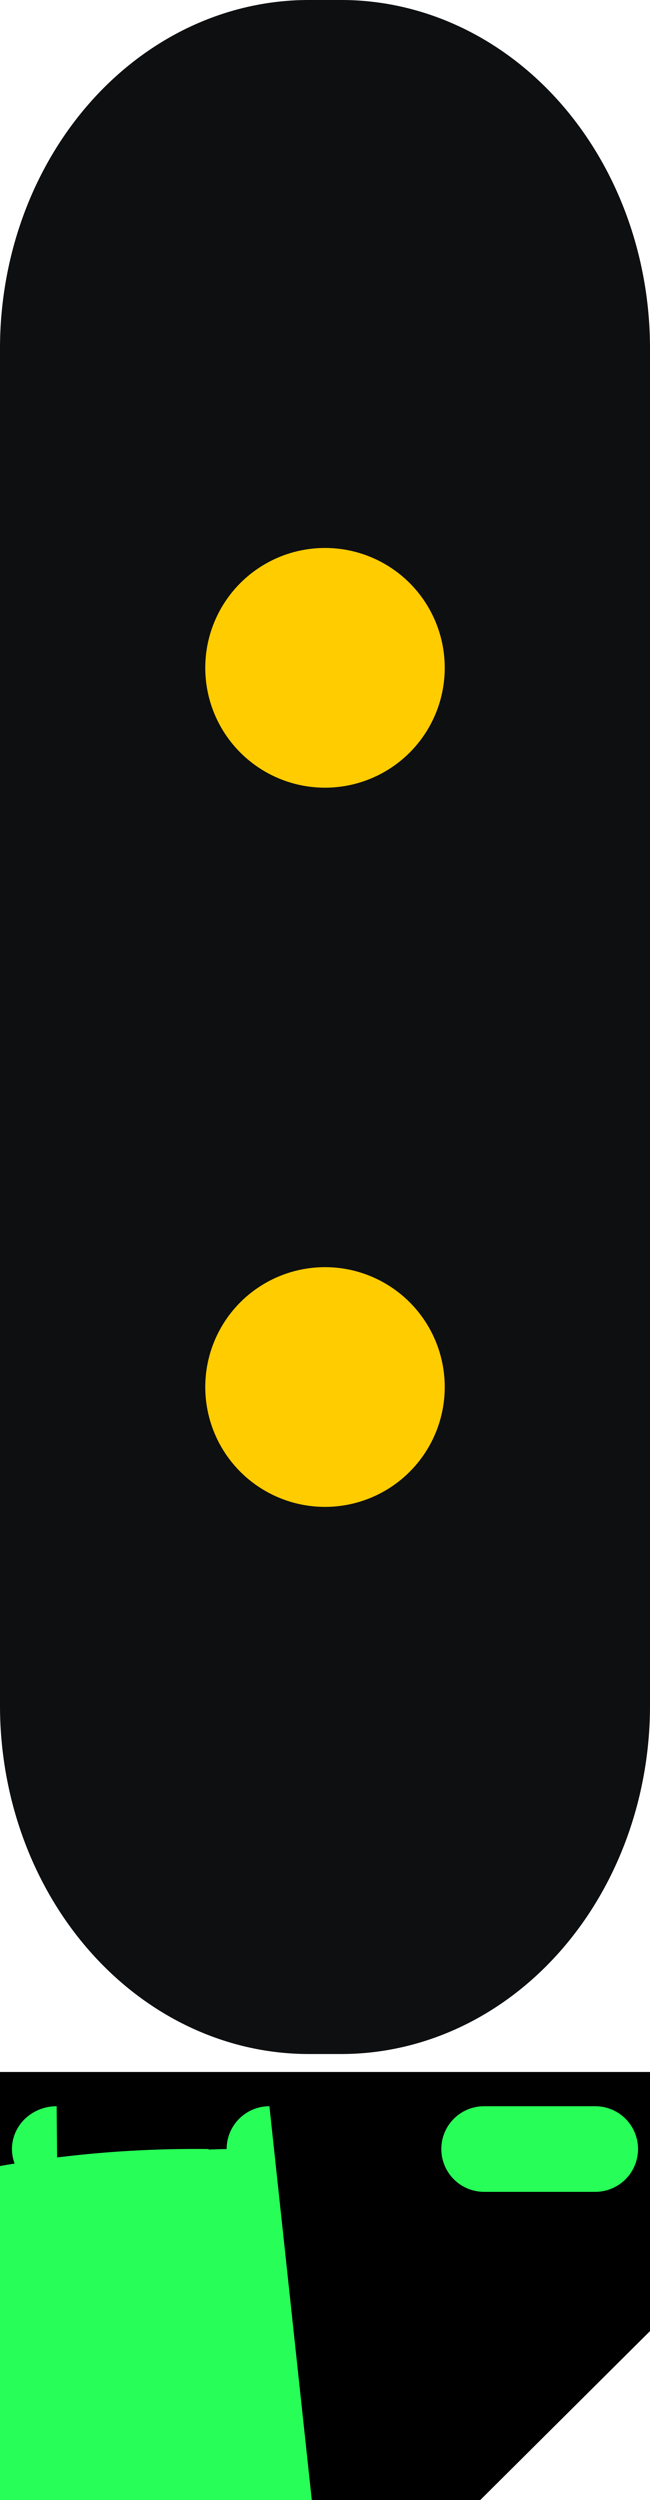 <?xml version="1.0" encoding="UTF-8" standalone="no"?>
<!-- Created with Inkscape (http://www.inkscape.org/) -->

<svg
   width="190mm"
   height="730mm"
   viewBox="0 0 190 730"
   version="1.1"
   id="svg1"
   inkscape:version="1.3.2 (091e20ef0f, 2023-11-25, custom)"
   sodipodi:docname="s9.svg"
   xmlns:inkscape="http://www.inkscape.org/namespaces/inkscape"
   xmlns:sodipodi="http://sodipodi.sourceforge.net/DTD/sodipodi-0.dtd"
   xmlns="http://www.w3.org/2000/svg"
   xmlns:svg="http://www.w3.org/2000/svg">
  <sodipodi:namedview
     id="namedview1"
     pagecolor="#ffffff"
     bordercolor="#000000"
     borderopacity="0.25"
     inkscape:showpageshadow="2"
     inkscape:pageopacity="0.0"
     inkscape:pagecheckerboard="false"
     inkscape:deskcolor="#d1d1d1"
     inkscape:document-units="mm"
     showguides="false"
     inkscape:zoom="0.14928528"
     inkscape:cx="154.06743"
     inkscape:cy="1001.4383"
     inkscape:window-width="1707"
     inkscape:window-height="987"
     inkscape:window-x="0"
     inkscape:window-y="0"
     inkscape:window-maximized="1"
     inkscape:current-layer="layer1" />
  <defs
     id="defs1">
    <inkscape:path-effect
       effect="fillet_chamfer"
       id="path-effect10"
       is_visible="true"
       lpeversion="1"
       nodesatellites_param="F,0,0,1,0,12.5,0,1 @ F,0,0,1,0,12.5,0,1 @ F,0,0,1,0,12.5,0,1 @ F,0,0,1,0,12.5,0,1"
       radius="0"
       unit="px"
       method="auto"
       mode="F"
       chamfer_steps="1"
       flexible="false"
       use_knot_distance="true"
       apply_no_radius="true"
       apply_with_radius="true"
       only_selected="false"
       hide_knots="false" />
    <inkscape:path-effect
       effect="fillet_chamfer"
       id="path-effect9"
       is_visible="true"
       lpeversion="1"
       nodesatellites_param="F,0,0,1,0,12.5,0,1 @ F,0,0,1,0,12.5,0,1 @ F,0,0,1,0,12.5,0,1 @ F,0,0,1,0,12.5,0,1"
       radius="0"
       unit="px"
       method="auto"
       mode="F"
       chamfer_steps="1"
       flexible="false"
       use_knot_distance="true"
       apply_no_radius="true"
       apply_with_radius="true"
       only_selected="false"
       hide_knots="false" />
    <inkscape:path-effect
       effect="fillet_chamfer"
       id="path-effect8"
       is_visible="true"
       lpeversion="1"
       nodesatellites_param="F,0,0,1,0,12.5,0,1 @ F,0,0,1,0,12.5,0,1 @ F,0,0,1,0,12.5,0,1 @ F,0,0,1,0,12.5,0,1"
       radius="0"
       unit="px"
       method="auto"
       mode="F"
       chamfer_steps="1"
       flexible="false"
       use_knot_distance="true"
       apply_no_radius="true"
       apply_with_radius="true"
       only_selected="false"
       hide_knots="false" />
    <inkscape:path-effect
       effect="fillet_chamfer"
       id="path-effect4"
       is_visible="true"
       lpeversion="1"
       nodesatellites_param="F,0,0,1,0,95,0,1 @ F,0,0,1,0,95,0,1 @ F,0,0,1,0,95,0,1 @ F,0,0,1,0,95,0,1"
       radius="0"
       unit="px"
       method="auto"
       mode="F"
       chamfer_steps="1"
       flexible="false"
       use_knot_distance="true"
       apply_no_radius="true"
       apply_with_radius="true"
       only_selected="false"
       hide_knots="false" />
  </defs>
  <g
     inkscape:label="Layer 1"
     inkscape:groupmode="layer"
     id="layer1">
    <path
       id="rect1"
       transform="scale(0.95,1.071)"
       d="m 95,0 h 10 a 95,95 45 0 1 95,95 v 370 a 95,95 135 0 1 -95,95 H 95 A 95,95 45 0 1 0,465 V 95 A 95,95 135 0 1 95,0 Z"
       style="fill:#0e0f11;stroke-width:0.526"
       inkscape:path-effect="#path-effect4"
       inkscape:original-d="M 0,0 H 200 V 560 H 0 Z" />
    <circle
       style="fill:none;stroke-width:0.185"
       id="path3"
       cx="95"
       cy="300"
       r="35" />
    <circle
       style="fill:#ffcc00;stroke-width:0.185"
       id="path3-61"
       cx="95"
       cy="195"
       r="35" />
    <path
       id="path3-2"
       style="fill:none;stroke-width:0.185;fill-opacity:1"
       d="M 95 55 A 35 35 0 0 0 60 90 A 35 35 0 0 0 95 125 A 35 35 0 0 0 130 90 A 35 35 0 0 0 95 55 z " />
    <circle
       style="fill:#ffcc00;stroke-width:0.185"
       id="path3-6"
       cx="95"
       cy="405"
       r="35" />
    <circle
       style="fill:none;stroke-width:0.185;fill-opacity:1"
       id="path3-5"
       cx="95"
       cy="510"
       r="35" />
    <path
       id="rect6"
       style="stroke-width:0.333"
       d="m 0,605 h 190 v 75.666 L 140.375,730 H 49.625 L 0,680.666 Z"
       sodipodi:nodetypes="ccccccc" />
    <path
       style="fill:#27ff58;fill-opacity:1;stroke-width:0.24"
       id="rect7"
       width="55"
       height="25"
       x="5"
       y="615"
       sodipodi:type="rect"
       transform="matrix(1.045,0,0,1,-1.727,0)"
       inkscape:path-effect="#path-effect8"
       d="m 17.5,615 h 30 A 12.5,12.5 45 0 1 60,627.5 12.5,12.5 135 0 1 47.5,640 h -30 A 12.5,12.5 45 0 1 5,627.5 12.5,12.5 135 0 1 17.5,615 Z" />
    <path
       style="fill:#27ff58;fill-opacity:1;stroke-width:0.245"
       id="rect7-4"
       width="57.5"
       height="25"
       x="66.25"
       y="615"
       inkscape:path-effect="#path-effect9"
       sodipodi:type="rect"
       d="m 78.75,615 h 32.5 a 12.5,12.5 45 0 1 12.5,12.5 12.5,12.5 135 0 1 -12.5,12.5 H 78.75 A 12.5,12.5 45 0 1 66.25,627.5 12.5,12.5 135 0 1 78.75,615 Z" />
    <path
       style="fill:#27ff58;fill-opacity:1;stroke-width:0.245"
       id="rect7-4-5"
       width="57.5"
       height="25"
       x="129"
       y="615"
       inkscape:path-effect="#path-effect10"
       sodipodi:type="rect"
       d="M 141.5,615 H 174 A 12.5,12.5 45 0 1 186.5,627.5 12.5,12.5 135 0 1 174,640 H 141.5 A 12.5,12.5 45 0 1 129,627.5 12.5,12.5 135 0 1 141.5,615 Z" />
  </g>
</svg>
